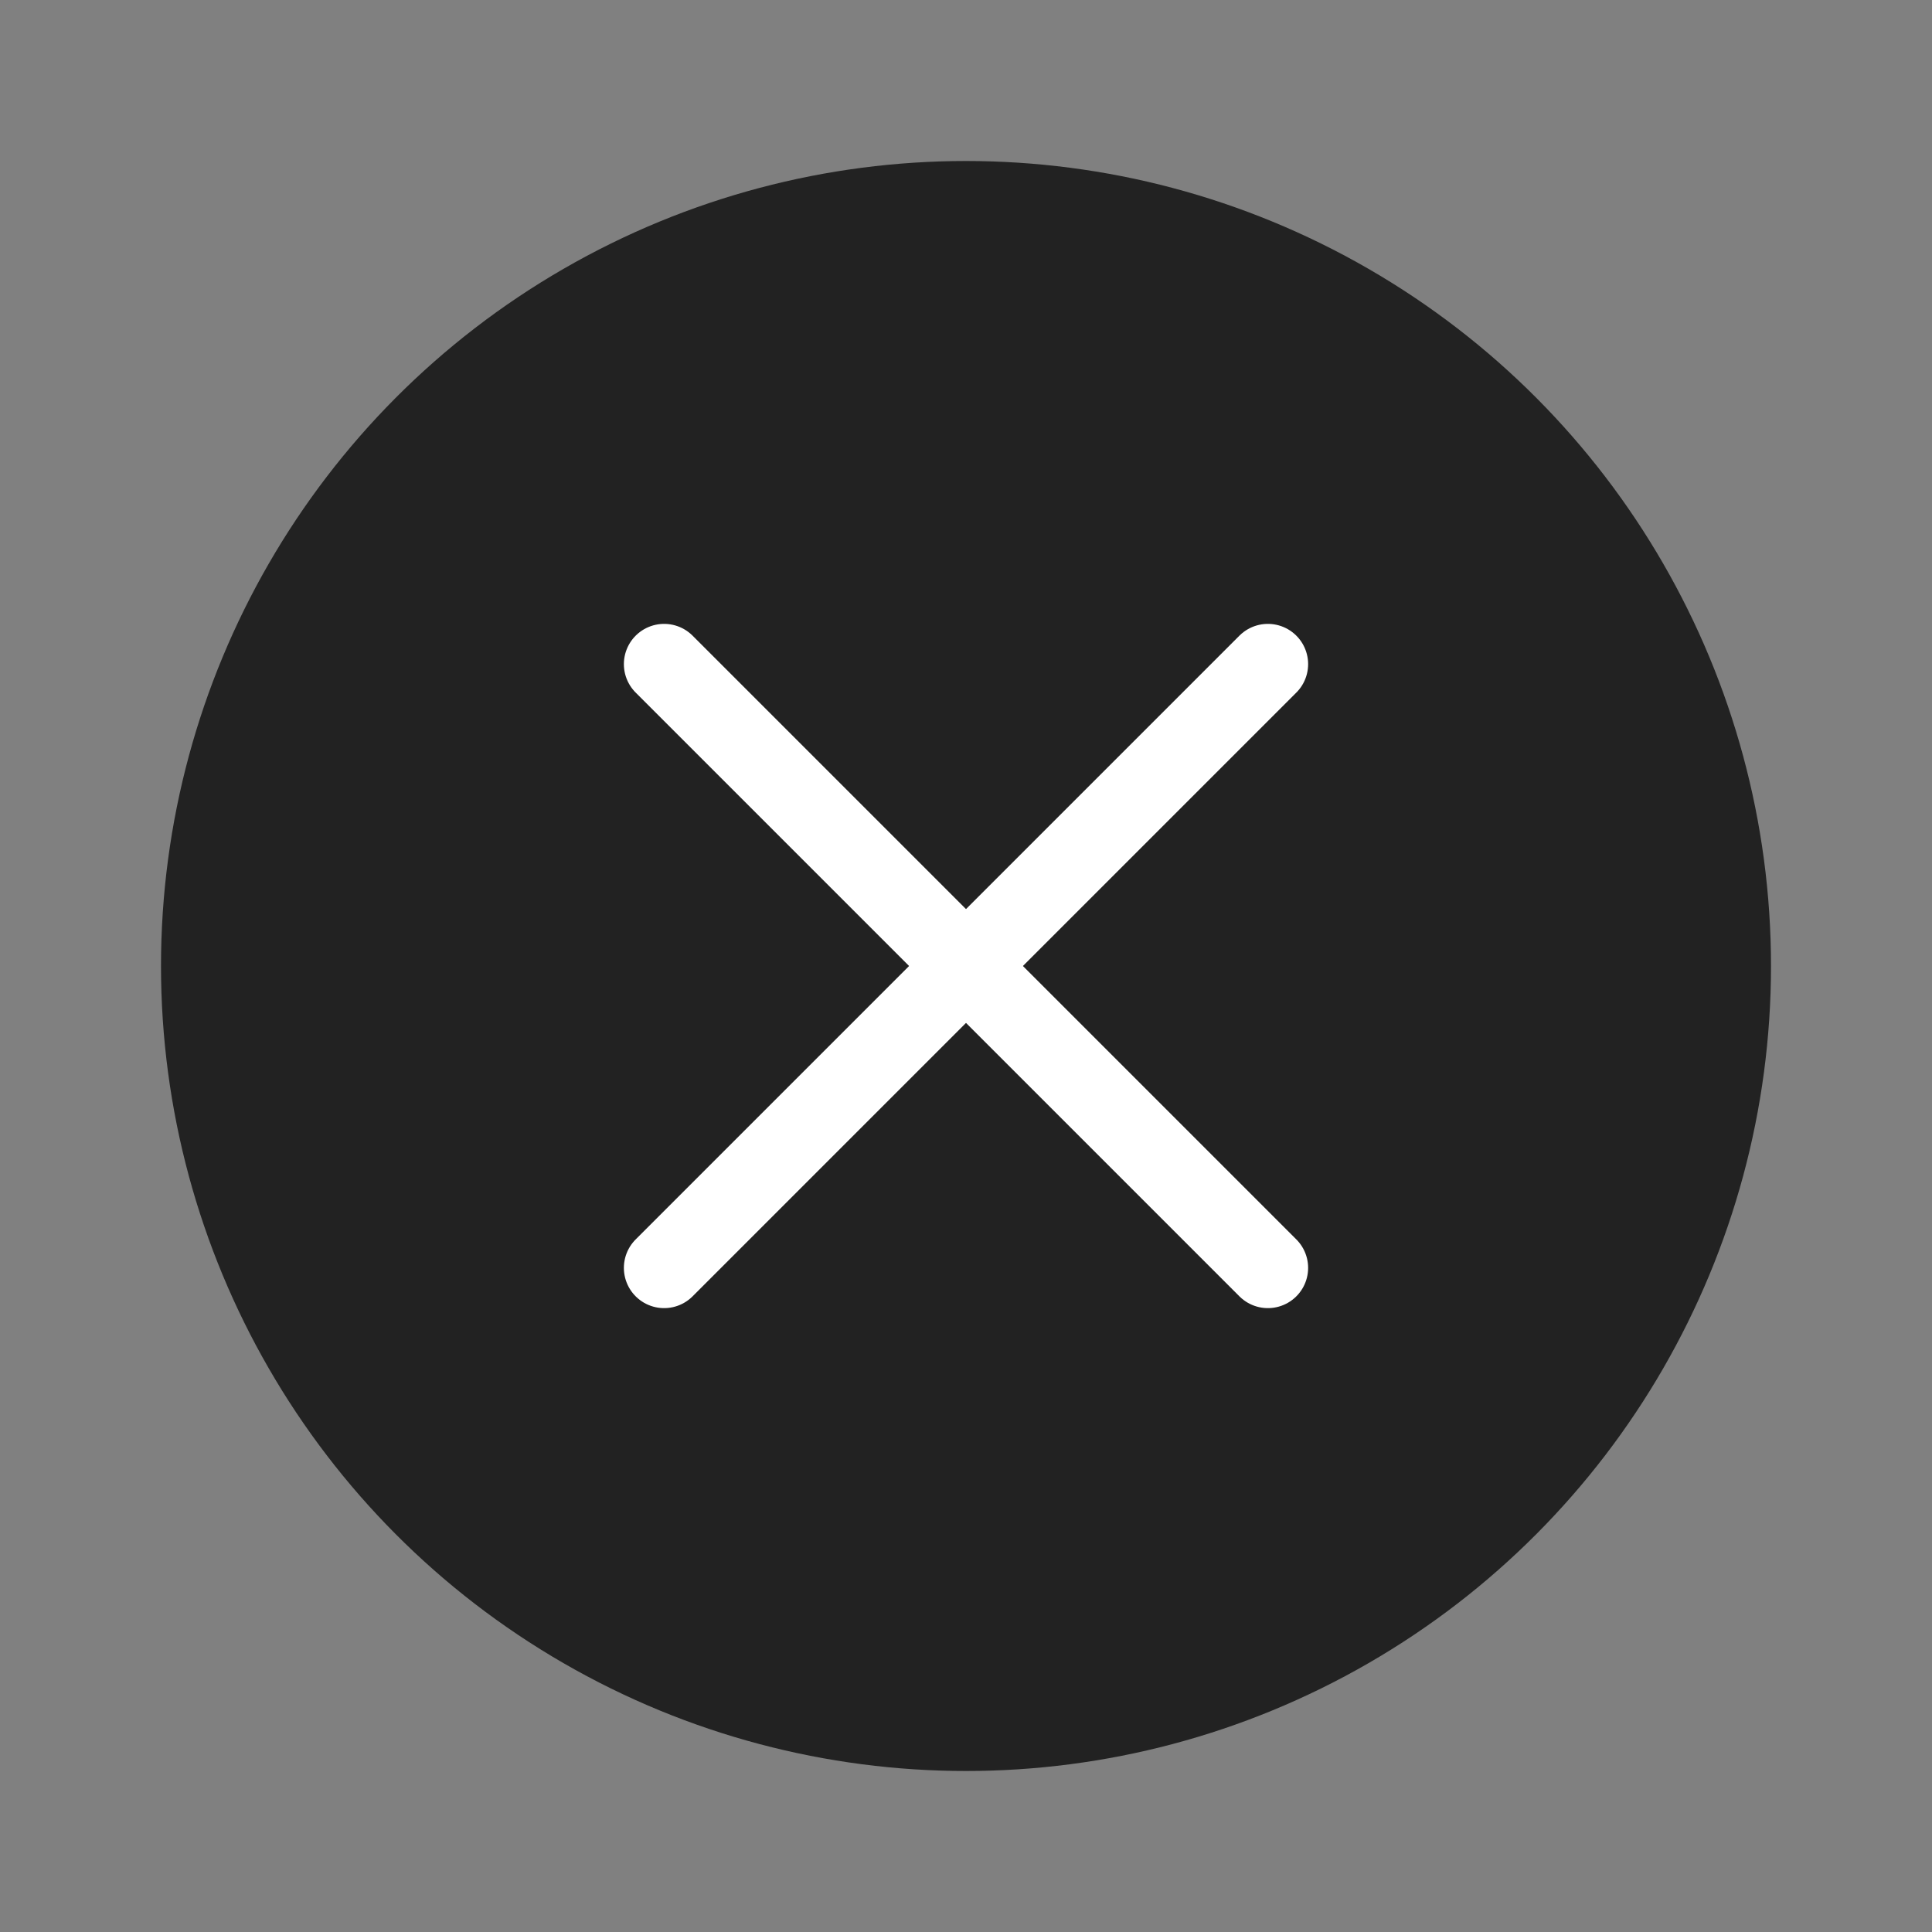 <svg width="24" height="24" viewBox="0 0 24 24" fill="none" xmlns="http://www.w3.org/2000/svg">
<rect x="0" y="0" width="24" height="24" fill="#808080" stroke="none"/>
<circle cx="12" cy="12" r="10" fill="#222222"/>
<path d="M15.75 8.25L8.25 15.75" stroke="white" stroke-linecap="round" stroke-linejoin="round"/>
<path d="M8.25 8.25L15.75 15.75" stroke="white" stroke-linecap="round" stroke-linejoin="round"/>
</svg>
